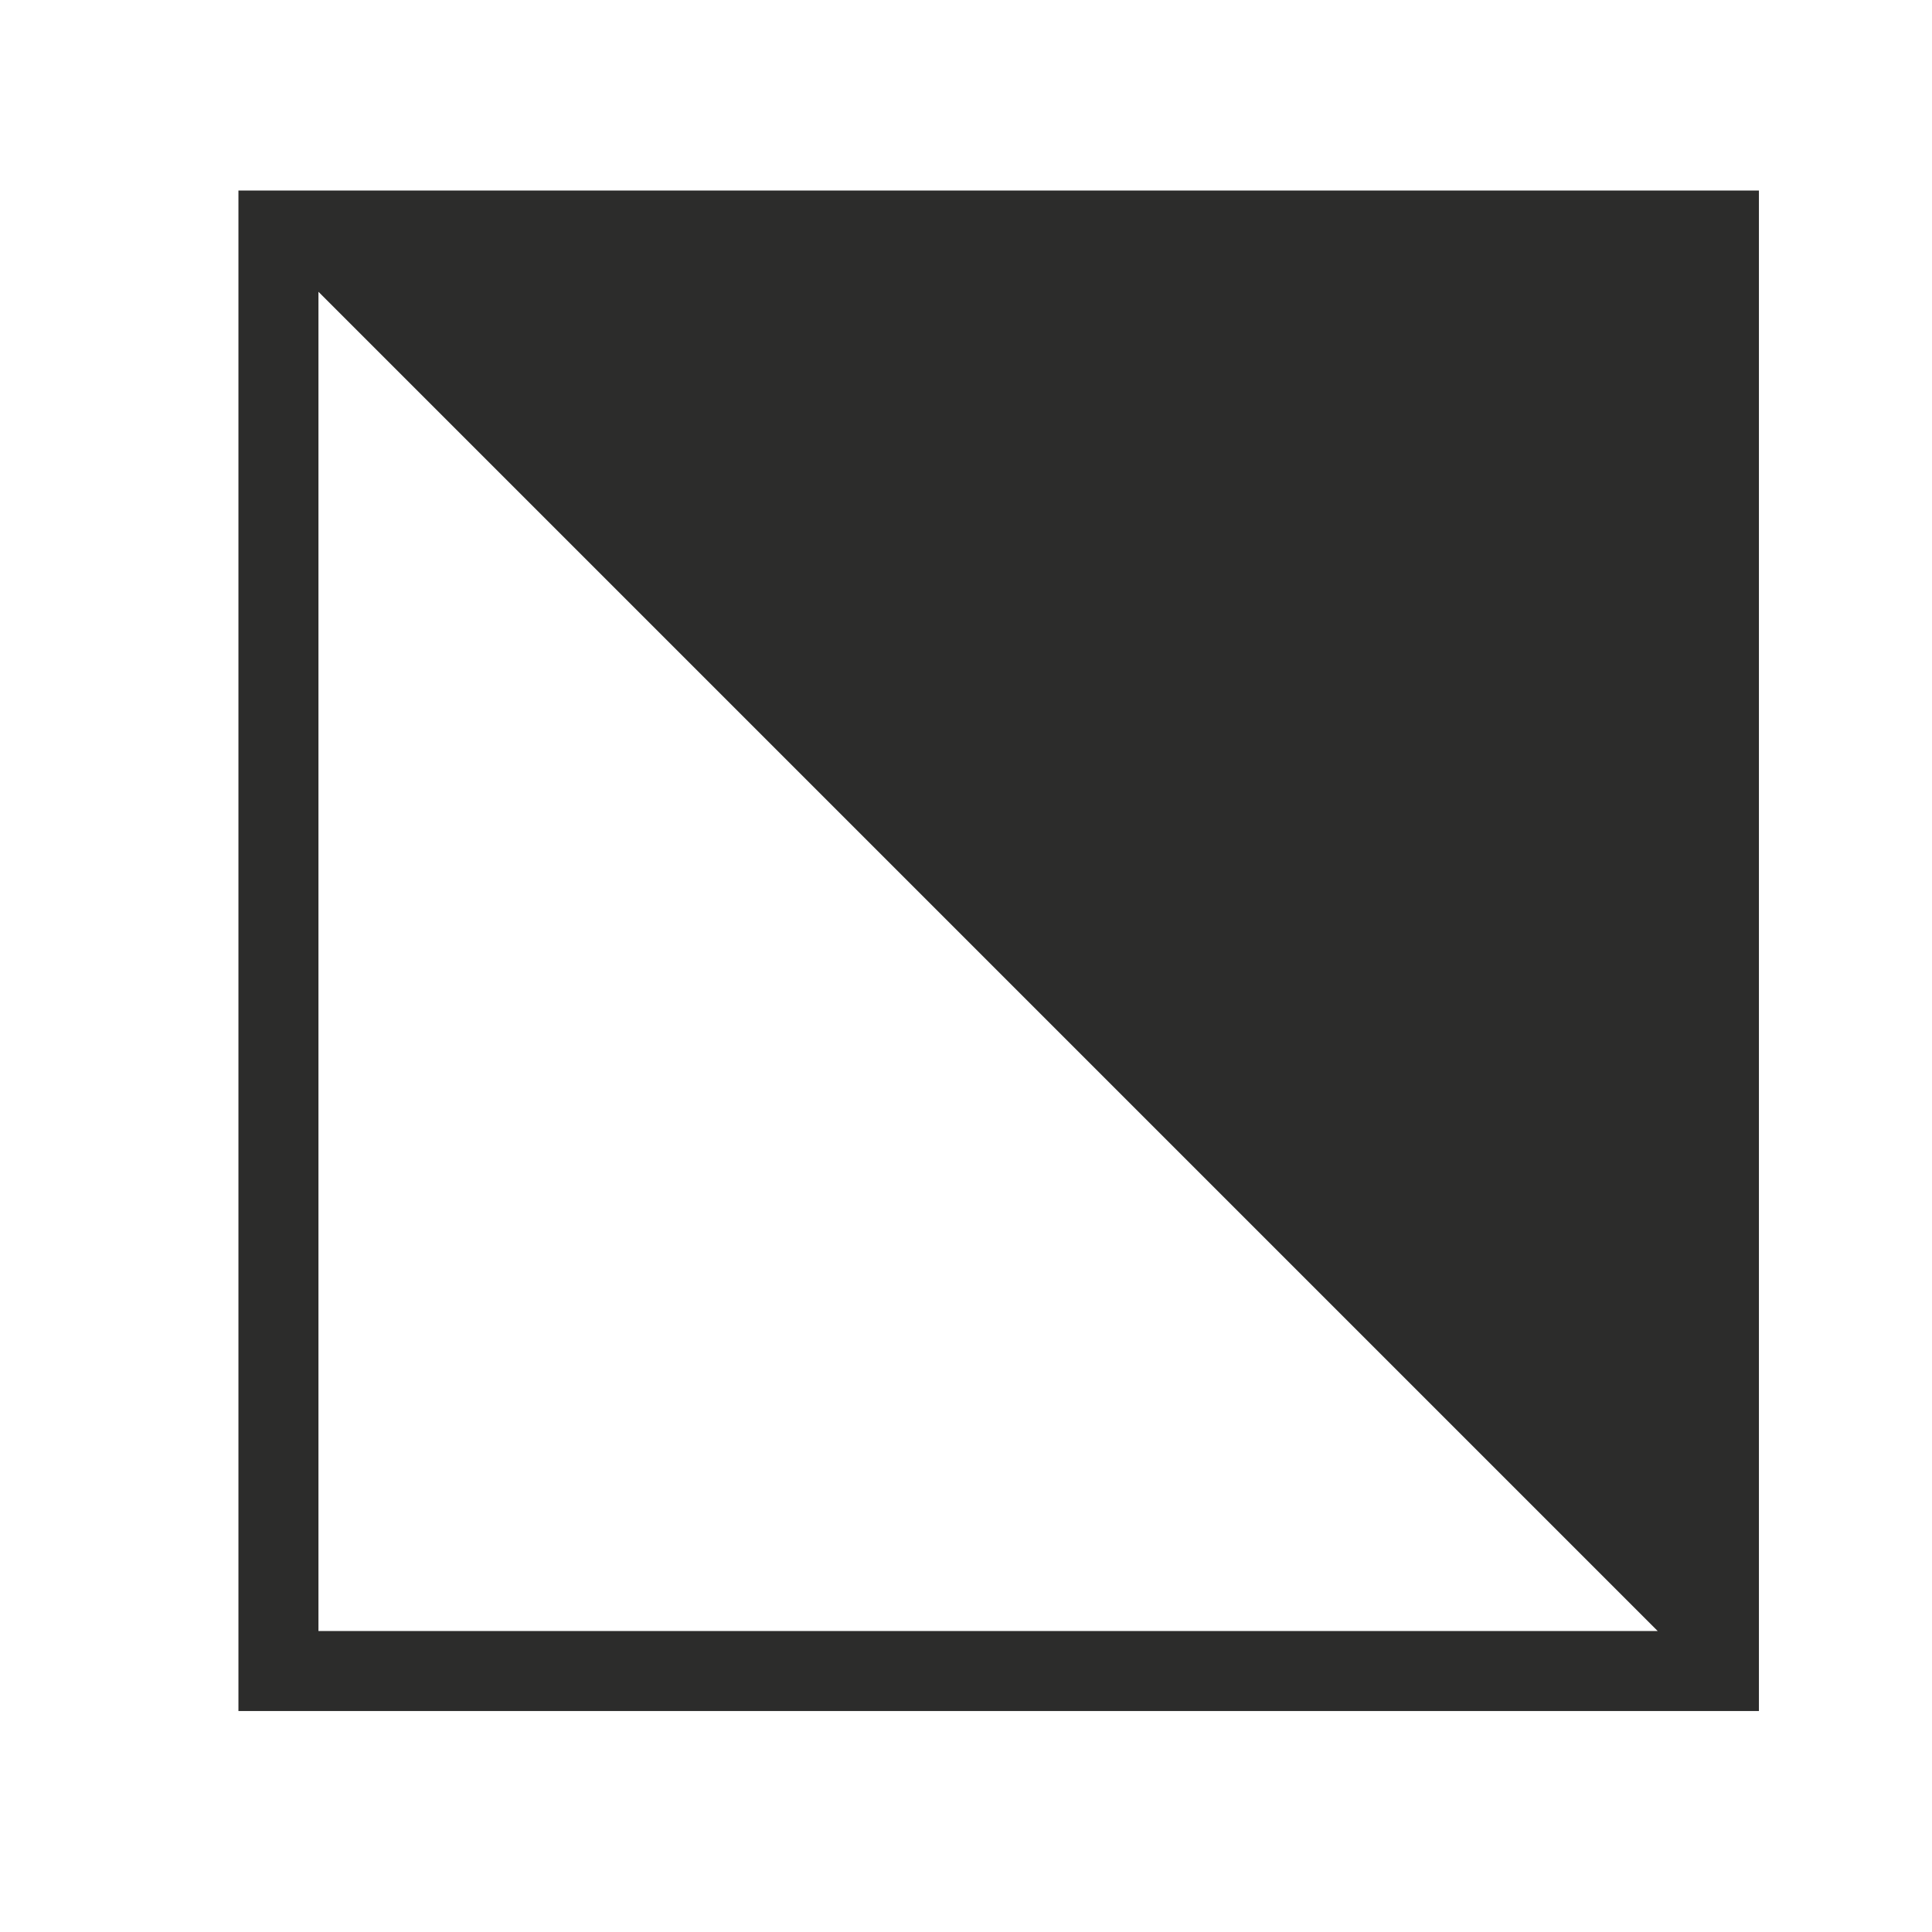 <?xml version="1.0" encoding="UTF-8" standalone="no"?>
<!-- Created with sK1/UniConvertor (http://sk1project.org/) -->

<svg
   xmlns:dc="http://purl.org/dc/elements/1.1/"
   xmlns:cc="http://creativecommons.org/ns#"
   xmlns:rdf="http://www.w3.org/1999/02/22-rdf-syntax-ns#"
   xmlns:svg="http://www.w3.org/2000/svg"
   xmlns="http://www.w3.org/2000/svg"
   xmlns:sodipodi="http://sodipodi.sourceforge.net/DTD/sodipodi-0.dtd"
   xmlns:inkscape="http://www.inkscape.org/namespaces/inkscape"
   width="937.5"
   height="937.5"
   viewBox="0 0 750 750"
   id="svg5565"
   version="1.1"
   inkscape:version="0.48.4 r9939"
   sodipodi:docname="fabrica.cdr"
   style="fill-rule:evenodd">
  <defs
     id="defs5575" />
  <sodipodi:namedview
     pagecolor="#ffffff"
     bordercolor="#666666"
     borderopacity="1"
     objecttolerance="10"
     gridtolerance="10"
     guidetolerance="10"
     inkscape:pageopacity="0"
     inkscape:pageshadow="2"
     inkscape:window-width="640"
     inkscape:window-height="480"
     id="namedview5573"
     showgrid="false"
     units="pt"
     inkscape:document-units="pt"
     inkscape:zoom="0.22425732"
     inkscape:cx="372.04749"
     inkscape:cy="526.18127"
     inkscape:window-x="0"
     inkscape:window-y="0"
     inkscape:window-maximized="0"
     inkscape:current-layer="svg5565" />
  <g
     id="g5567"
     transform="translate(0,-91.89)">
    <g
       id="g5569">
      <path
         style="fill:#2c2c2b;stroke:none"
         d="m 643.513,725.047 -519.888,0 0,-519.889 519.888,519.889 z M 92.562,165.859 l 590.25,0 0,590.25 -590.25,0 0,-590.25 z"
         id="path5571"
         inkscape:connector-curvature="0" />
    </g>
  </g>
</svg>
